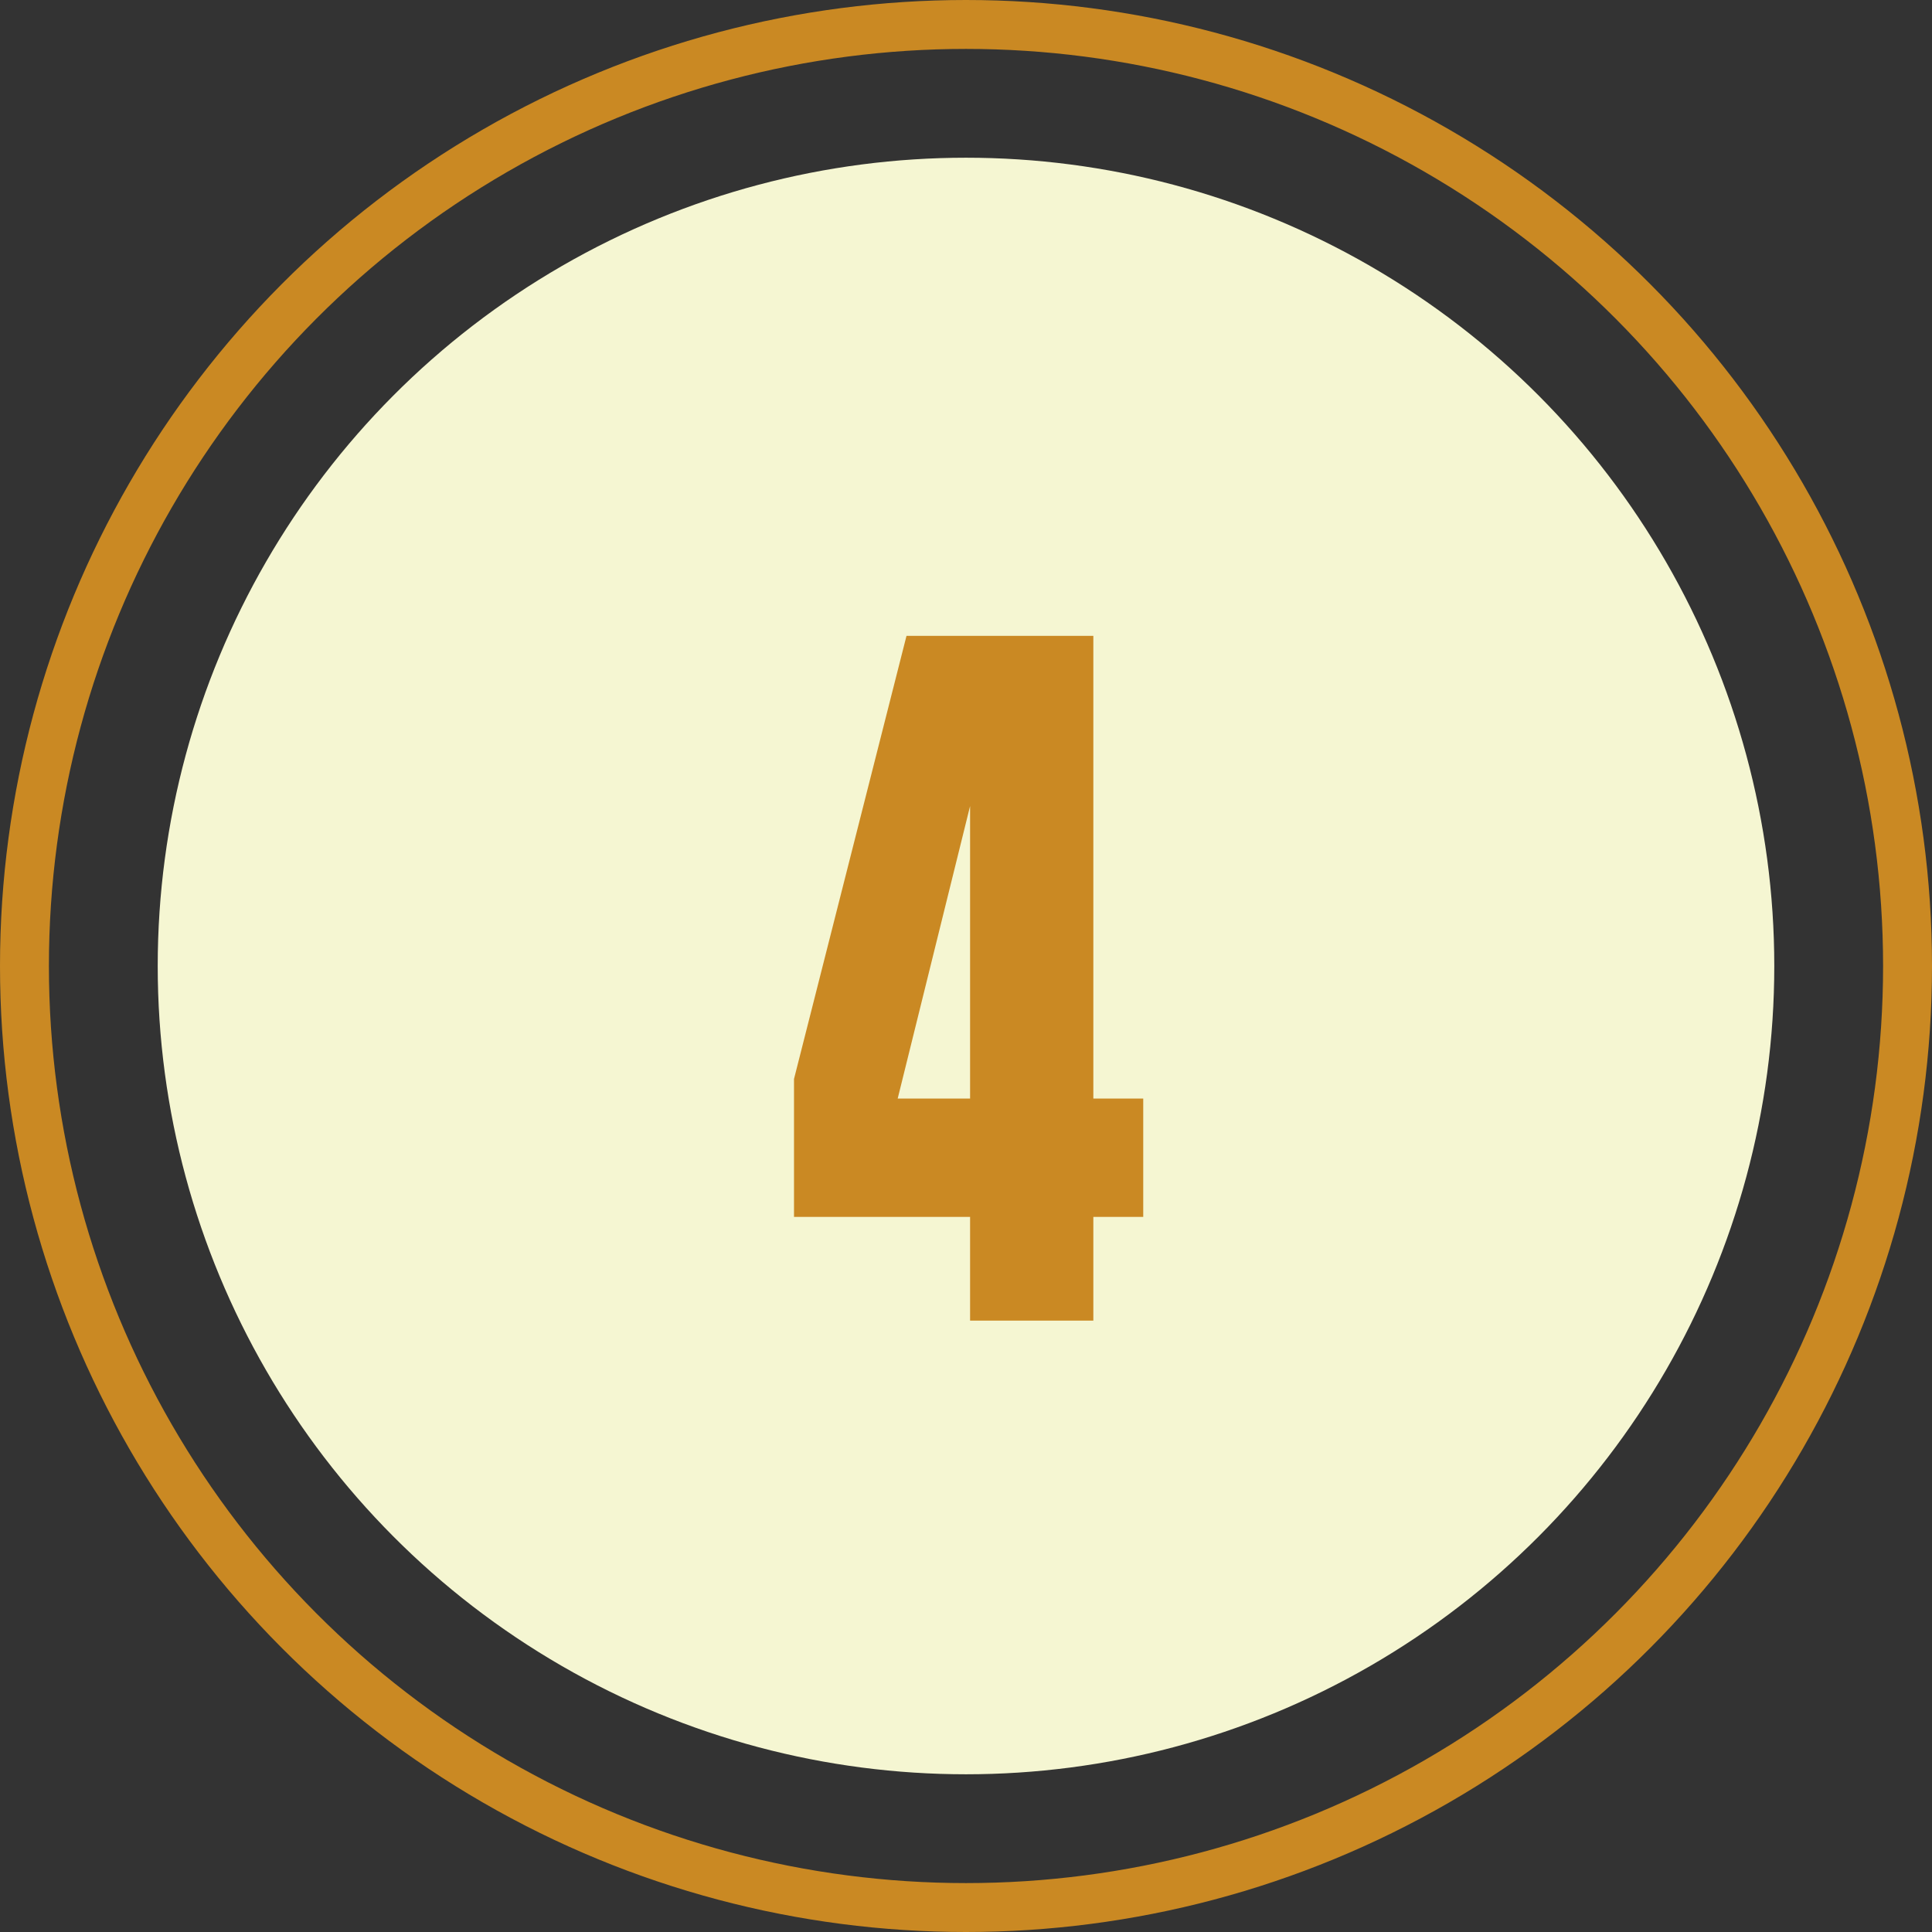 <svg width="79" height="79" viewBox="0 0 79 79" fill="none" xmlns="http://www.w3.org/2000/svg">
<rect x="0" y="0" width="79" height="79" fill="#333333" stroke="none"/>
<circle cx="39.5" cy="39.5" r="33.051" fill="#F5F6D2"/>
<circle cx="39.5" cy="39.5" r="38.5" stroke="#CA8923" stroke-width="2"/>
<path d="M32.467 49.76H39.667V54H44.707V49.76H46.747V44.92H44.707V26H37.067L32.467 44.12V49.76ZM39.667 44.92H36.707L39.667 32.96V44.92Z" fill="#CA8923"/>
</svg>
